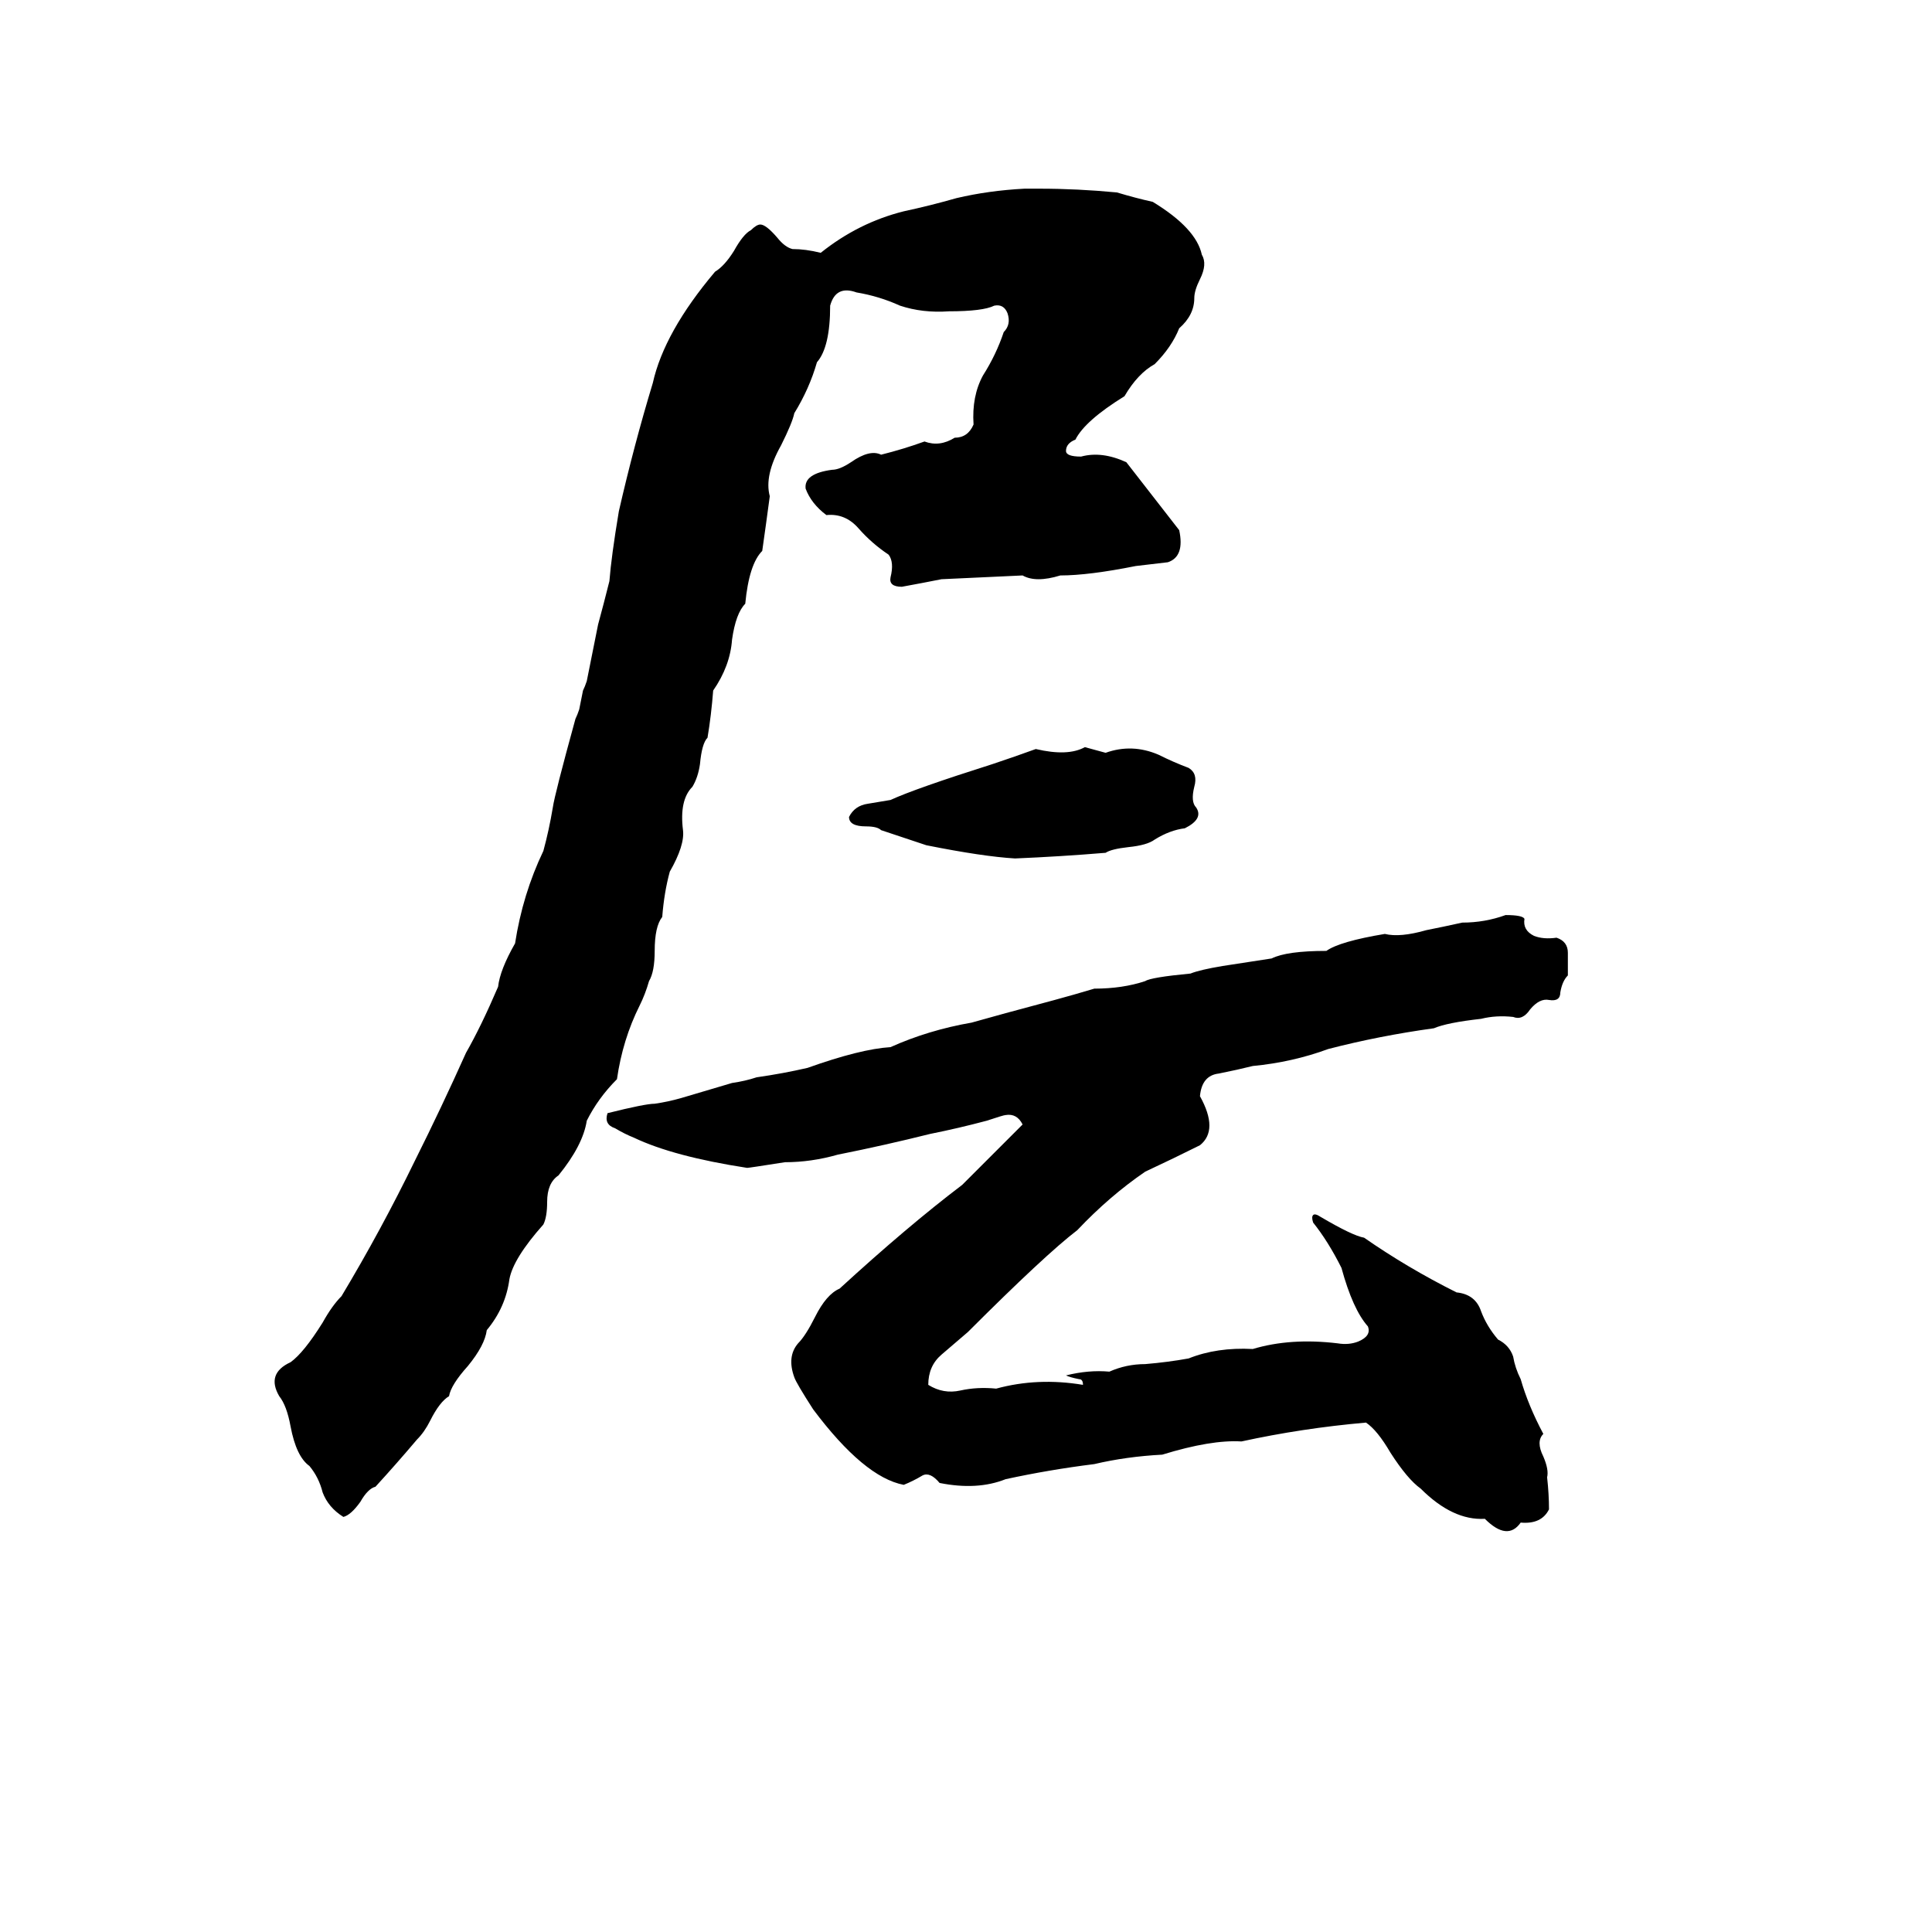 <svg xmlns="http://www.w3.org/2000/svg" viewBox="0 -800 1024 1024">
	<path fill="#000000" d="M543 -700H551Q571 -700 592 -698Q602 -695 611 -693Q634 -679 637 -665Q640 -660 636 -652Q633 -646 633 -642Q633 -633 625 -626Q621 -616 612 -607Q603 -602 596 -590Q575 -577 570 -567Q565 -565 565 -561Q565 -558 573 -558Q584 -561 597 -555Q611 -537 625 -519Q628 -505 619 -502Q611 -501 602 -500Q577 -495 562 -495Q549 -491 542 -495Q521 -494 499 -493Q489 -491 478 -489Q471 -489 472 -494Q474 -502 471 -506Q462 -512 455 -520Q448 -528 438 -527Q430 -533 427 -541Q426 -549 441 -551Q445 -551 451 -555Q461 -562 467 -559Q479 -562 490 -566Q498 -563 506 -568Q513 -568 516 -575Q515 -590 521 -601Q528 -612 532 -624Q536 -628 534 -634Q532 -639 527 -638Q521 -635 503 -635Q489 -634 477 -638Q466 -643 454 -645Q443 -649 440 -638Q440 -616 433 -608Q429 -594 421 -581Q420 -576 414 -564Q405 -548 408 -537Q406 -522 404 -508Q397 -501 395 -480Q390 -475 388 -461Q387 -447 378 -434Q377 -421 375 -409Q372 -406 371 -395Q370 -388 367 -383Q360 -376 362 -360Q363 -352 355 -338Q352 -327 351 -314Q347 -309 347 -296Q347 -285 344 -280Q342 -273 339 -267Q330 -249 327 -228Q317 -218 311 -206Q309 -193 296 -177Q290 -173 290 -163Q290 -155 288 -151Q272 -133 270 -122Q268 -107 258 -95Q257 -87 248 -76Q239 -66 238 -60Q233 -57 228 -47Q225 -41 221 -37Q210 -24 199 -12Q195 -11 191 -4Q186 3 182 4Q174 -1 171 -9Q169 -17 164 -23Q157 -28 154 -44Q152 -55 148 -60Q141 -72 154 -78Q161 -83 171 -99Q176 -108 181 -113Q202 -148 220 -185Q234 -213 247 -242Q255 -256 264 -277Q265 -286 273 -300Q277 -326 288 -349Q291 -360 293 -372Q294 -379 305 -419Q306 -421 307 -424L309 -434Q310 -436 311 -439Q314 -454 317 -469Q320 -480 323 -492Q324 -505 328 -529Q336 -564 346 -597Q352 -624 379 -656Q384 -659 389 -667Q394 -676 398 -678Q401 -681 403 -681Q406 -681 412 -674Q416 -669 420 -668Q427 -668 435 -666Q455 -682 479 -688Q493 -691 507 -695Q524 -699 543 -700ZM575 -404L586 -401Q600 -406 614 -400Q622 -396 630 -393Q635 -390 633 -383Q631 -375 634 -372Q638 -366 628 -361Q620 -360 612 -355Q608 -352 598 -351Q589 -350 586 -348Q562 -346 538 -345Q521 -346 491 -352Q479 -356 467 -360Q465 -362 459 -362Q450 -362 450 -367Q453 -373 460 -374Q466 -375 472 -376Q485 -382 526 -395Q538 -399 549 -403Q566 -399 575 -404ZM798 -315Q807 -315 808 -313Q807 -307 813 -304Q818 -302 825 -303Q831 -301 831 -295Q831 -289 831 -283Q828 -280 827 -274Q827 -269 821 -270Q816 -271 811 -265Q807 -259 802 -261Q793 -262 785 -260Q767 -258 760 -255Q731 -251 704 -244Q685 -237 664 -235Q656 -233 646 -231Q637 -230 636 -219Q646 -201 636 -193Q622 -186 607 -179Q588 -166 571 -148Q554 -135 513 -94Q506 -88 499 -82Q492 -76 492 -66Q500 -61 509 -63Q518 -65 528 -64Q550 -70 574 -66Q574 -69 572 -69Q567 -70 565 -71Q577 -74 588 -73Q597 -77 607 -77Q619 -78 630 -80Q645 -86 664 -85Q684 -91 709 -88Q715 -87 720 -89Q727 -92 725 -97Q717 -106 711 -128Q704 -142 696 -152Q695 -155 696 -156Q697 -157 700 -155Q717 -145 723 -144Q746 -128 772 -115Q782 -114 785 -105Q788 -97 794 -90Q800 -87 802 -81Q803 -75 806 -69Q810 -55 818 -40Q814 -36 818 -28Q821 -21 820 -17Q821 -8 821 0Q817 8 806 7Q799 17 787 5Q770 6 753 -11Q746 -16 737 -30Q730 -42 724 -46Q690 -43 658 -36Q642 -37 616 -29Q597 -28 580 -24Q556 -21 533 -16Q518 -10 498 -14Q493 -20 489 -18Q484 -15 479 -13Q458 -17 431 -53Q422 -67 421 -70Q417 -81 423 -88Q427 -92 432 -102Q438 -114 445 -117Q481 -150 510 -172Q526 -188 542 -204Q539 -210 533 -209Q532 -209 523 -206Q508 -202 493 -199Q469 -193 444 -188Q430 -184 416 -184Q397 -181 396 -181Q357 -187 336 -197Q331 -199 326 -202Q320 -204 322 -210Q342 -215 347 -215Q354 -216 361 -218L388 -226Q395 -227 401 -229Q415 -231 428 -234Q456 -244 472 -245Q492 -254 515 -258Q529 -262 559 -270Q570 -273 580 -276Q595 -276 607 -280Q610 -282 631 -284Q636 -286 648 -288Q661 -290 674 -292Q682 -296 703 -296Q710 -301 734 -305Q742 -303 756 -307Q766 -309 775 -311Q787 -311 798 -315Z"/>
</svg>